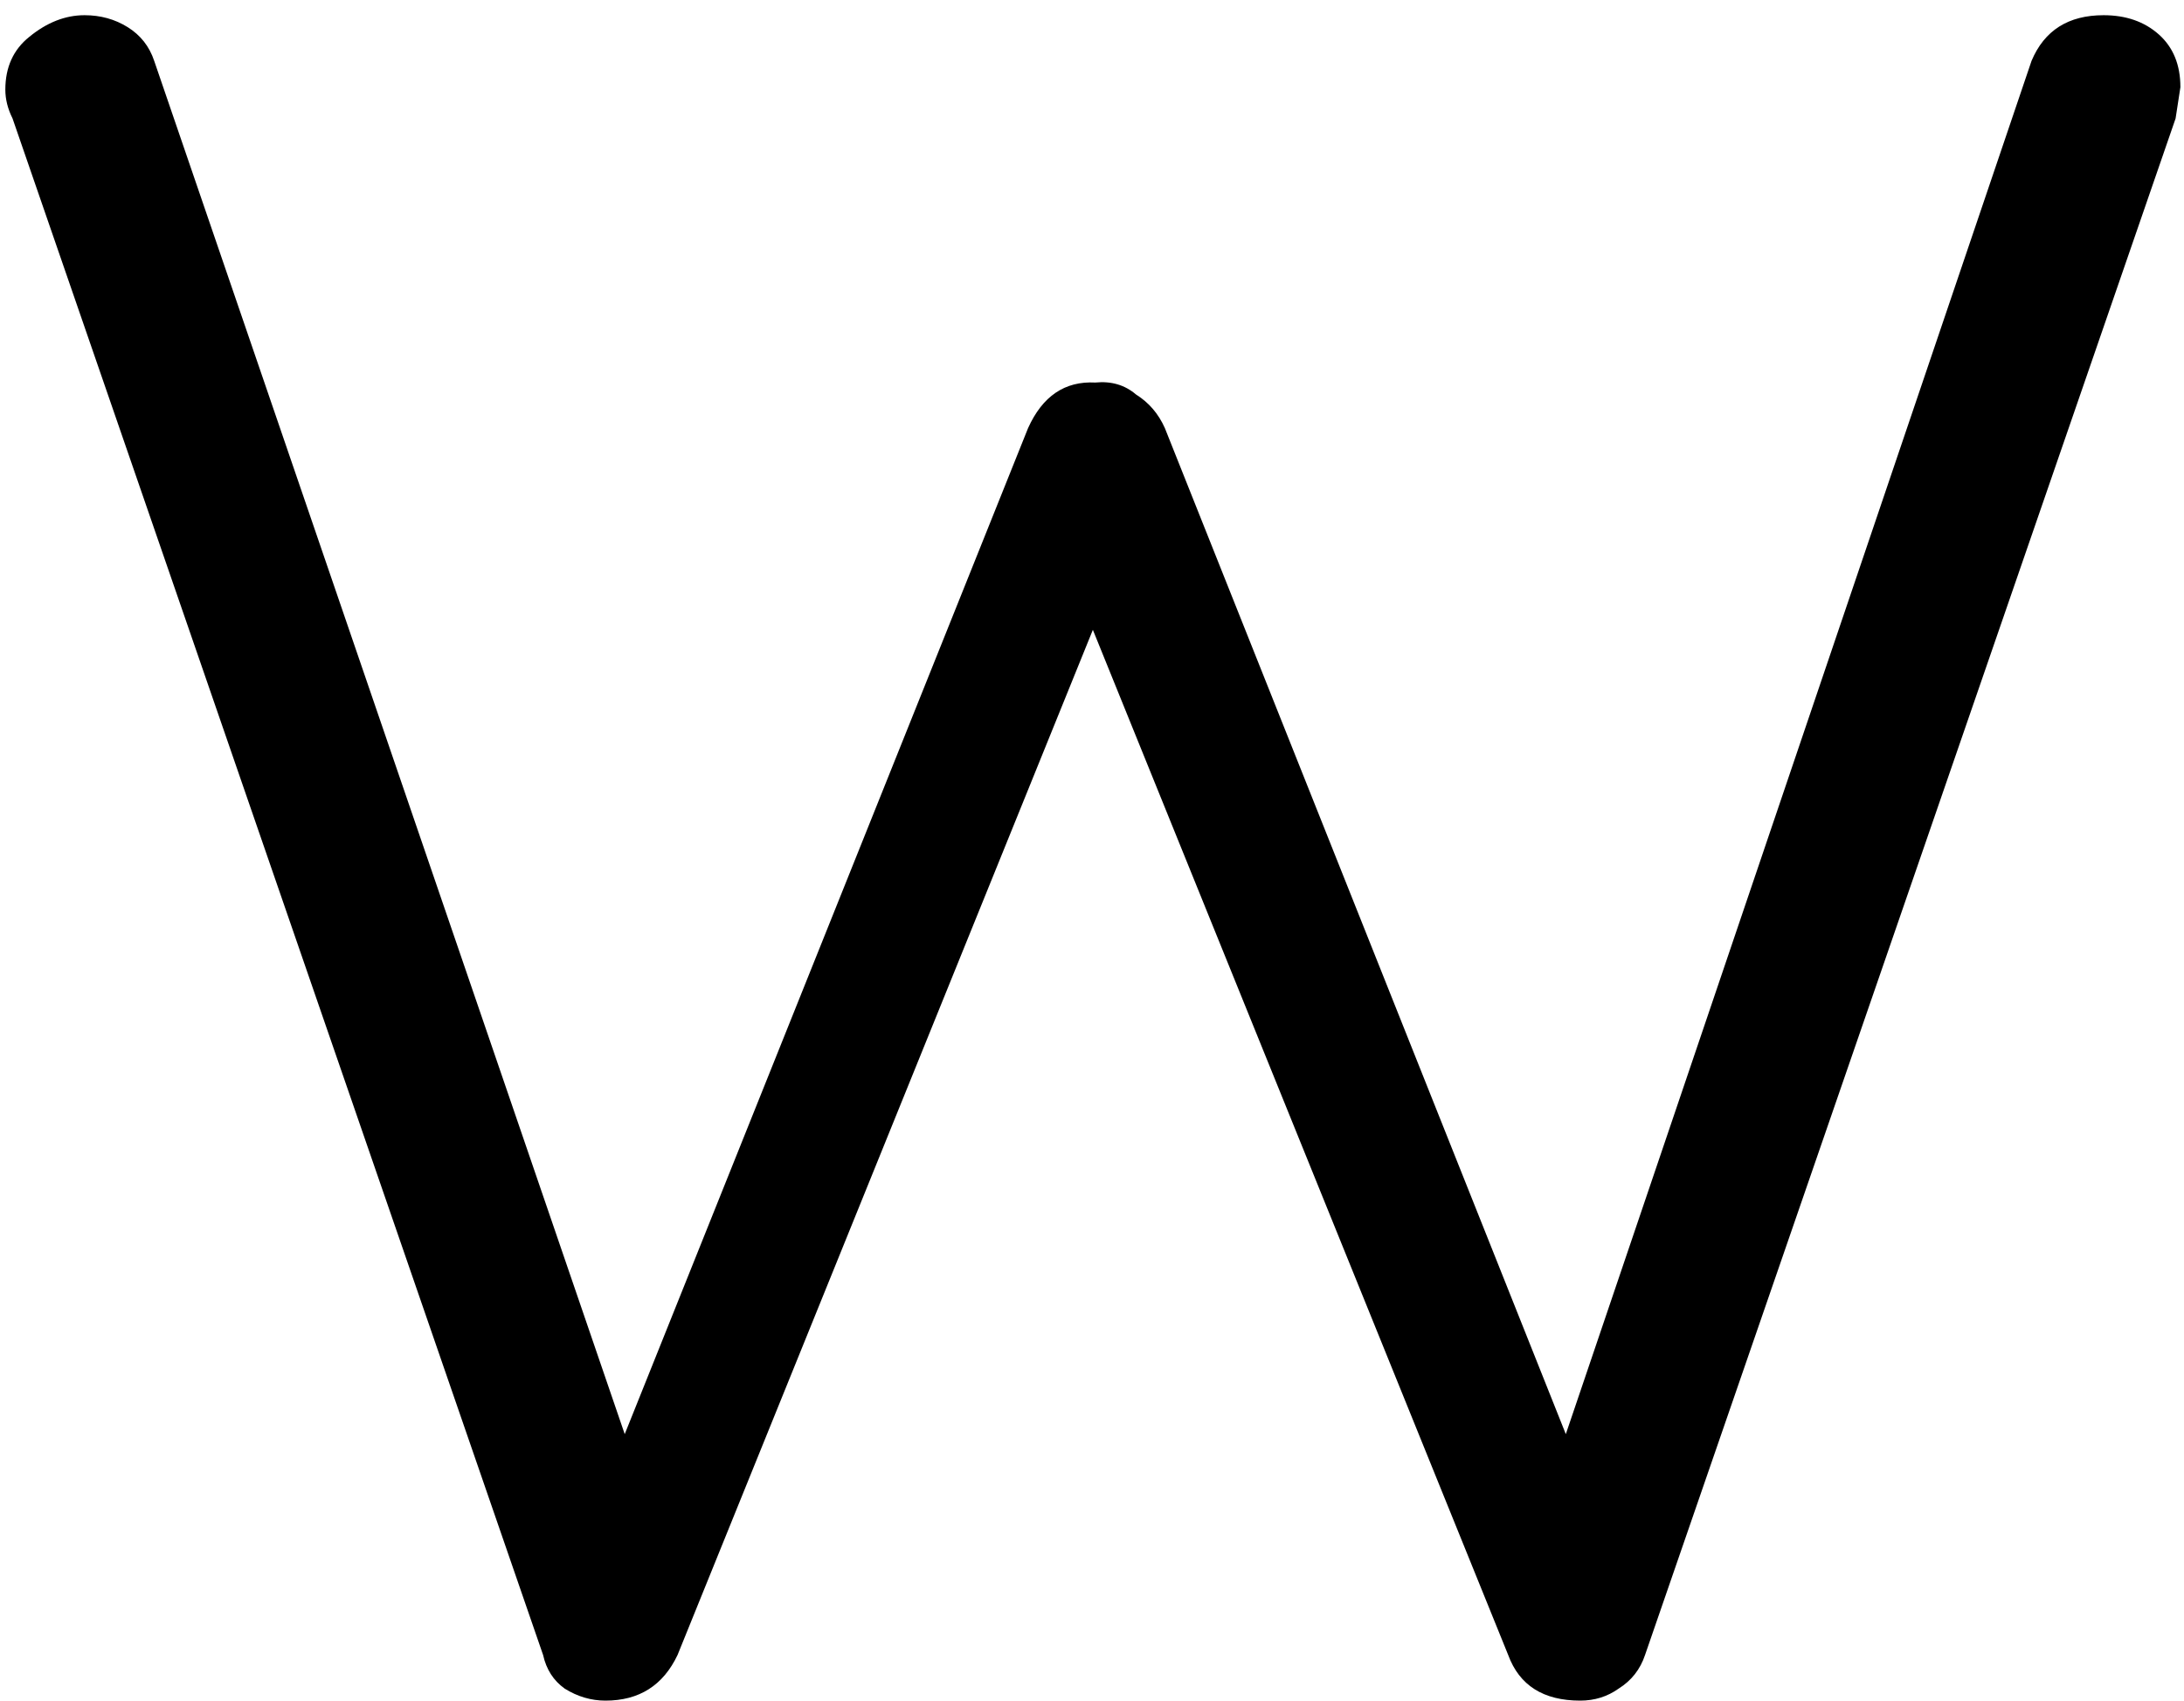 <svg width="131" height="102" viewBox="0 0 131 102" fill="none" xmlns="http://www.w3.org/2000/svg">
<path d="M126.176 0.912C127.52 0.912 128.624 1.296 129.488 2.064C130.352 2.832 130.784 3.888 130.784 5.232L130.496 7.104L98.672 99.264C98.384 100.128 97.856 100.8 97.088 101.28C96.416 101.76 95.648 102 94.784 102C92.576 102 91.136 101.088 90.464 99.264L65.552 37.776L40.64 99.264C39.776 101.088 38.336 102 36.32 102C35.456 102 34.64 101.76 33.872 101.28C33.2 100.8 32.768 100.128 32.576 99.264L0.752 7.104C0.464 6.528 0.32 5.952 0.32 5.376C0.32 4.032 0.8 2.976 1.76 2.208C2.816 1.344 3.92 0.912 5.072 0.912C6.032 0.912 6.896 1.152 7.664 1.632C8.432 2.112 8.96 2.784 9.248 3.648L37.472 86.016L61.664 25.68C62.528 23.76 63.872 22.848 65.696 22.944C66.656 22.848 67.472 23.088 68.144 23.664C68.912 24.144 69.488 24.816 69.872 25.68L93.92 86.016L121.856 3.648C122.624 1.824 124.064 0.912 126.176 0.912Z" fill="black"/>
</svg>
